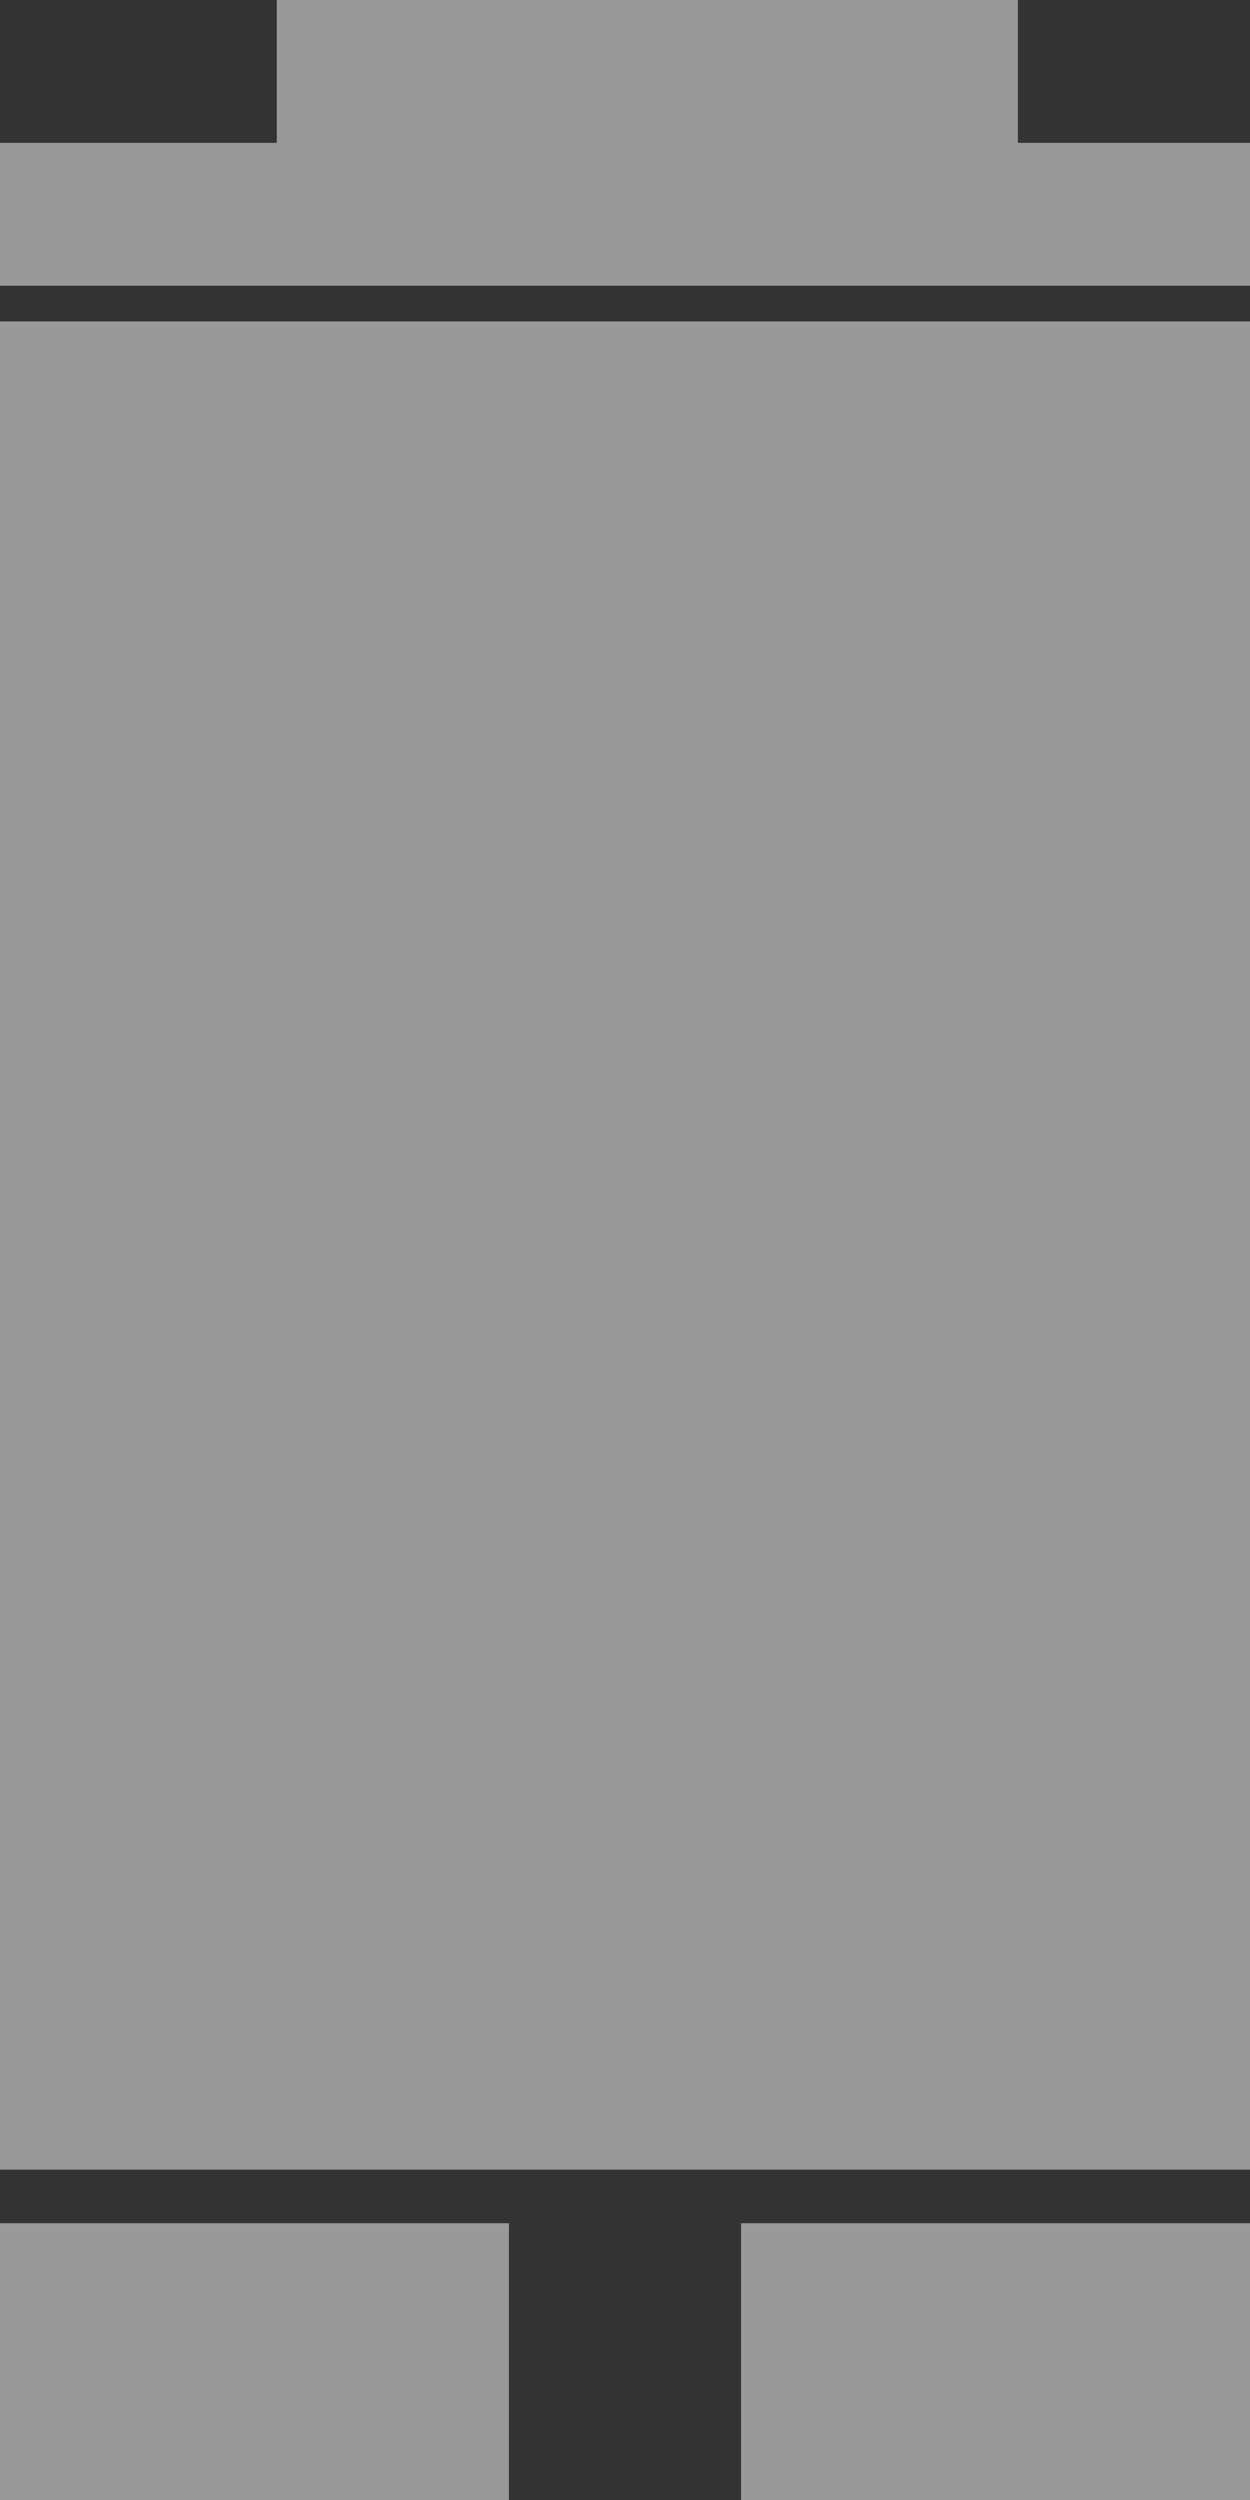 <svg id="Layer_1" xmlns="http://www.w3.org/2000/svg" viewBox="-298 383 14 28"><rect x="-298" y="383" width="14" height="28" fill="#333333" stroke="none"/><style>.st0{opacity:.5}.st1{fill:#fff}</style><title>Group 8</title><g id="Page-1" class="st0"><g id="Drawer"><g id="Group-8"><path id="Combined-Shape" class="st1" d="M-294.9 383h8.3v1.6h-8.3V383zm-3.1 1.6h14v1.6h-14v-1.6zm0 2h14v20.7h-14v-20.7zm1.6 1.6h2.6v3.1h-2.6v-3.1zm4.1 0h2.6v3.1h-2.6v-3.1zm4.2 0h2.6v3.1h-2.6v-3.1zm-8.3 4.1h2.6v3.1h-2.6v-3.1zm4.1 0h2.6v3.1h-2.6v-3.1zm4.2 0h2.6v3.1h-2.6v-3.1zm-8.3 4.2h2.6v3.1h-2.6v-3.1zm4.1 0h2.6v3.1h-2.6v-3.1zm4.2 0h2.6v3.1h-2.6v-3.1zm-8.3 4.1h2.6v3.1h-2.6v-3.1zm4.1 0h2.6v3.1h-2.6v-3.1zm4.2 0h2.6v3.1h-2.6v-3.1zm-9.9 7.3h5.7v3.1h-5.7v-3.1zm8.3 0h5.7v3.1h-5.7v-3.1z"/></g></g></g></svg>